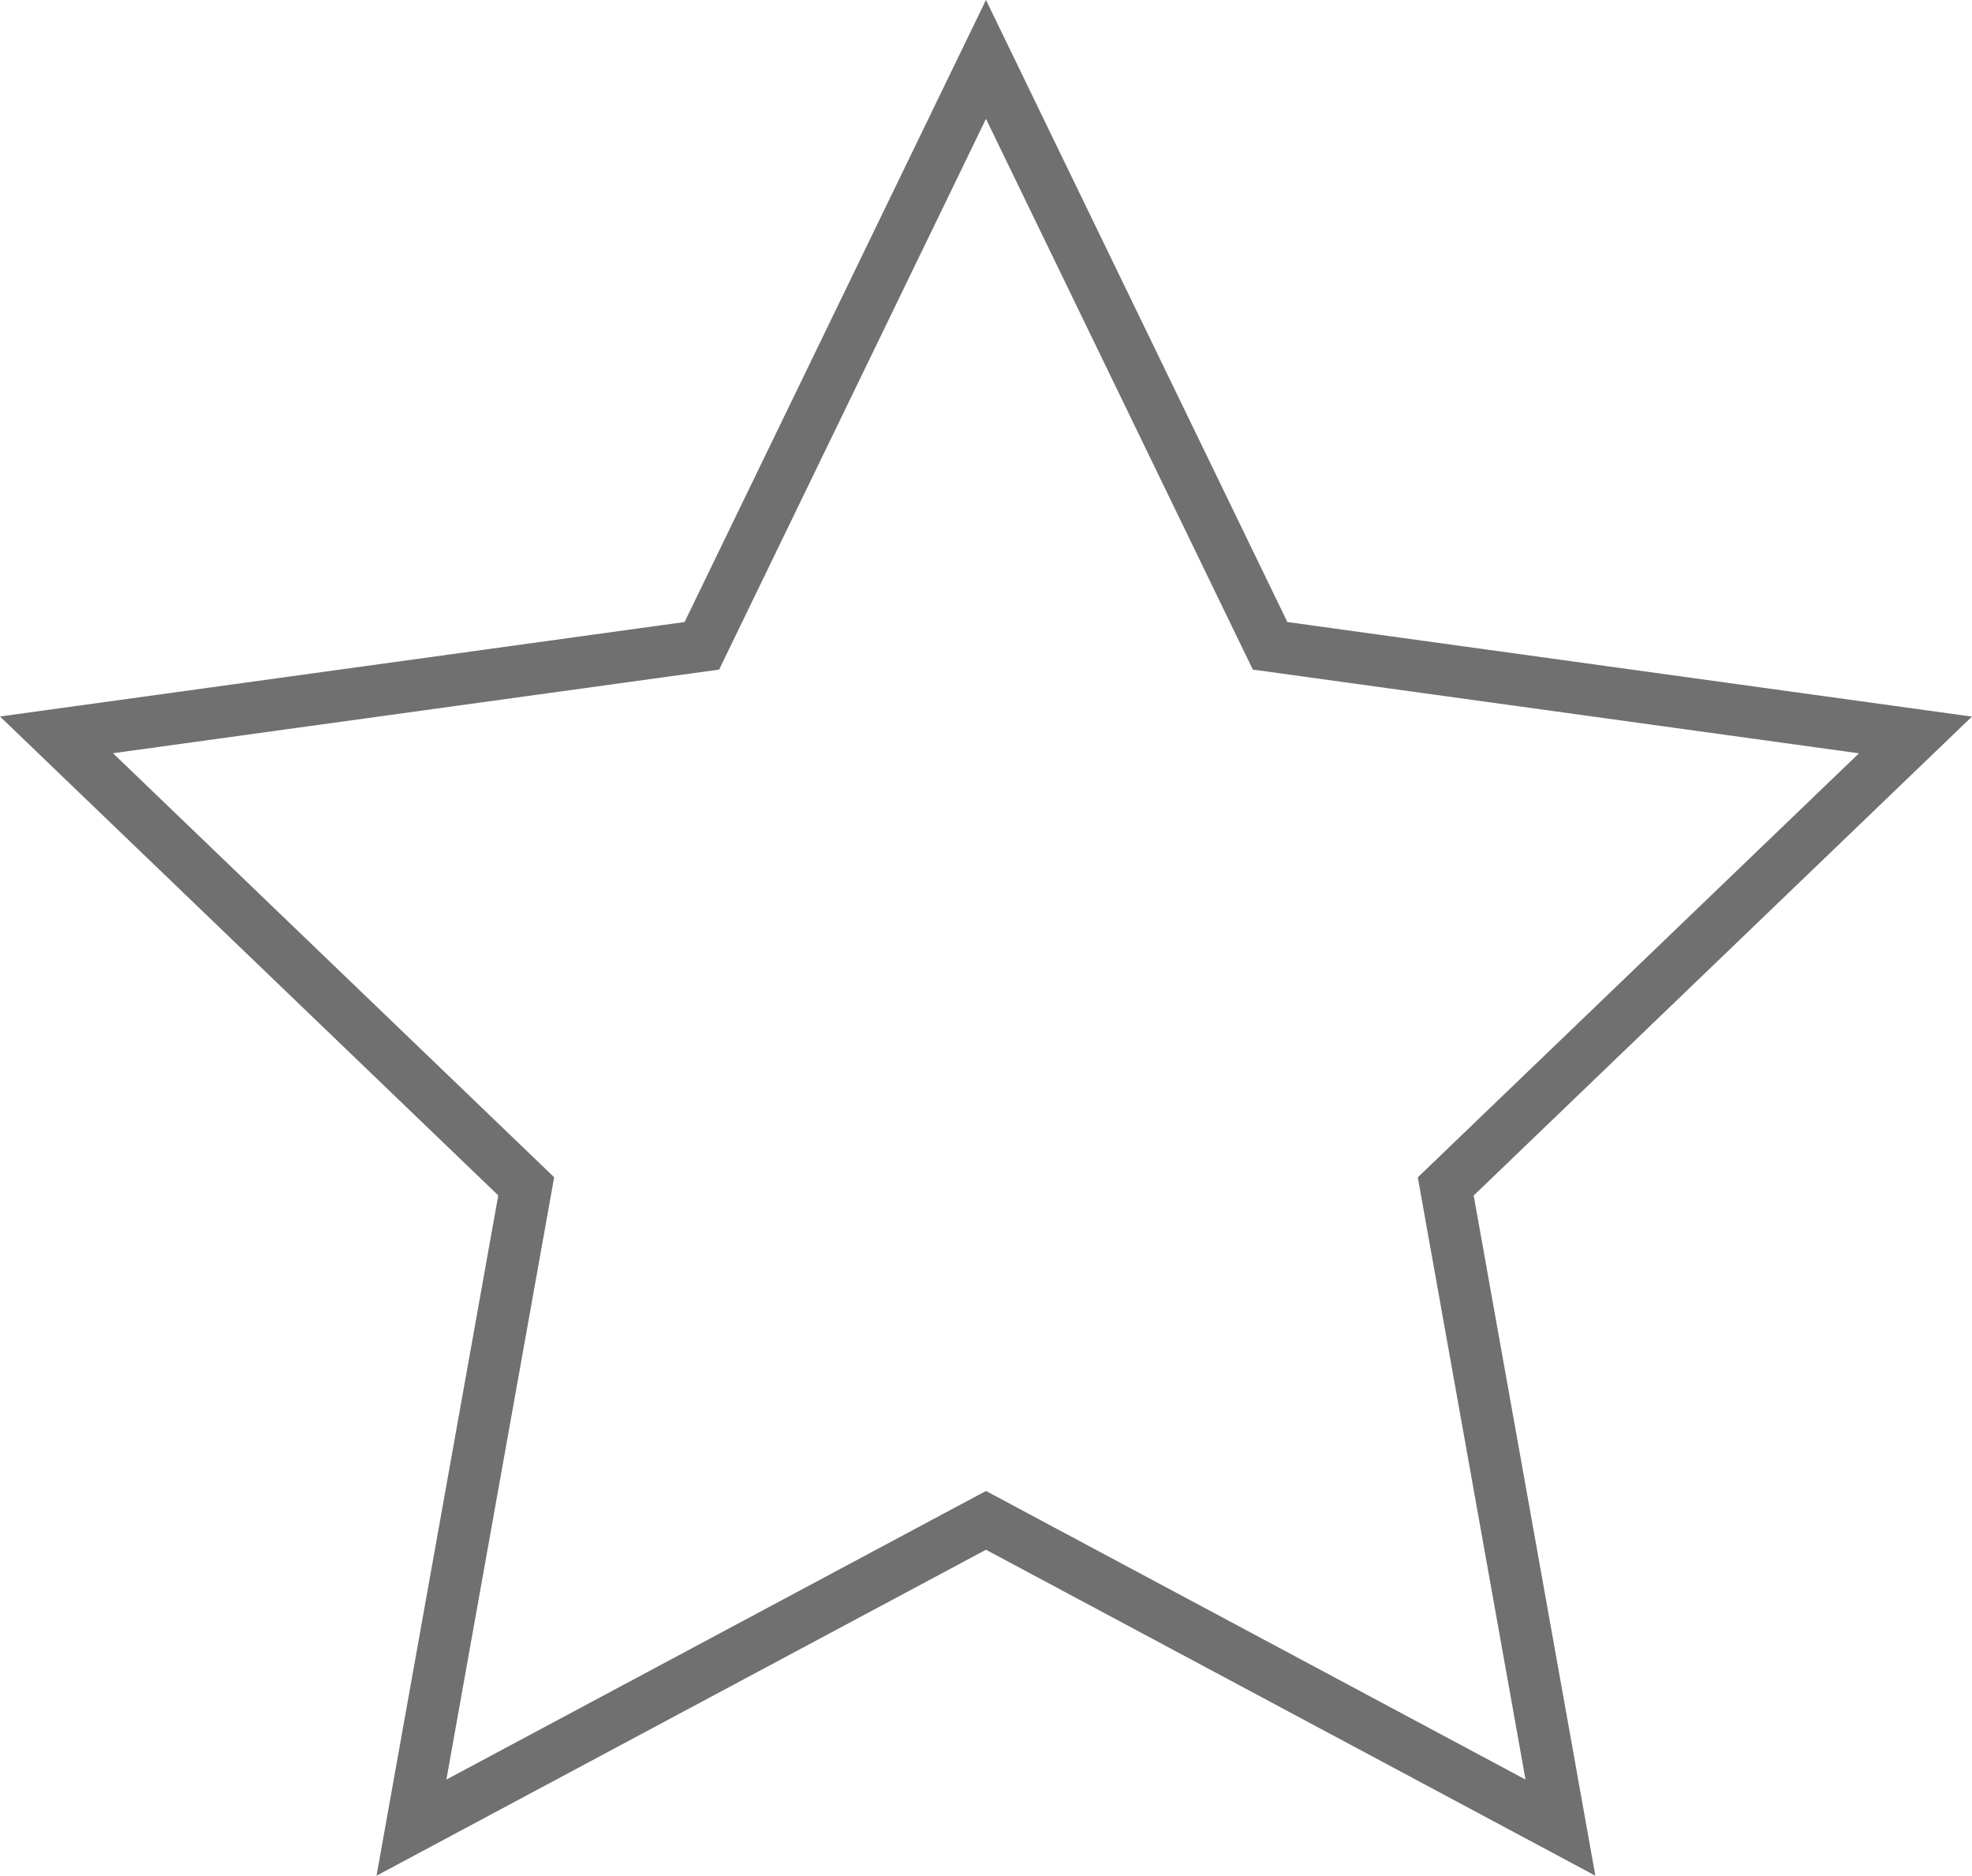<svg xmlns="http://www.w3.org/2000/svg" width="38.049" height="36.188" viewBox="0 0 38.049 36.188"><defs><style>.a{fill:none;stroke:#707070;}</style></defs><path class="a" d="M17.934.587,23.416,11.9l12.452,1.72-9.063,8.71L29.018,34.7,17.934,28.772,6.849,34.7,9.063,22.328,0,13.618,12.452,11.9Z" transform="translate(1.09 0.559)"/></svg>